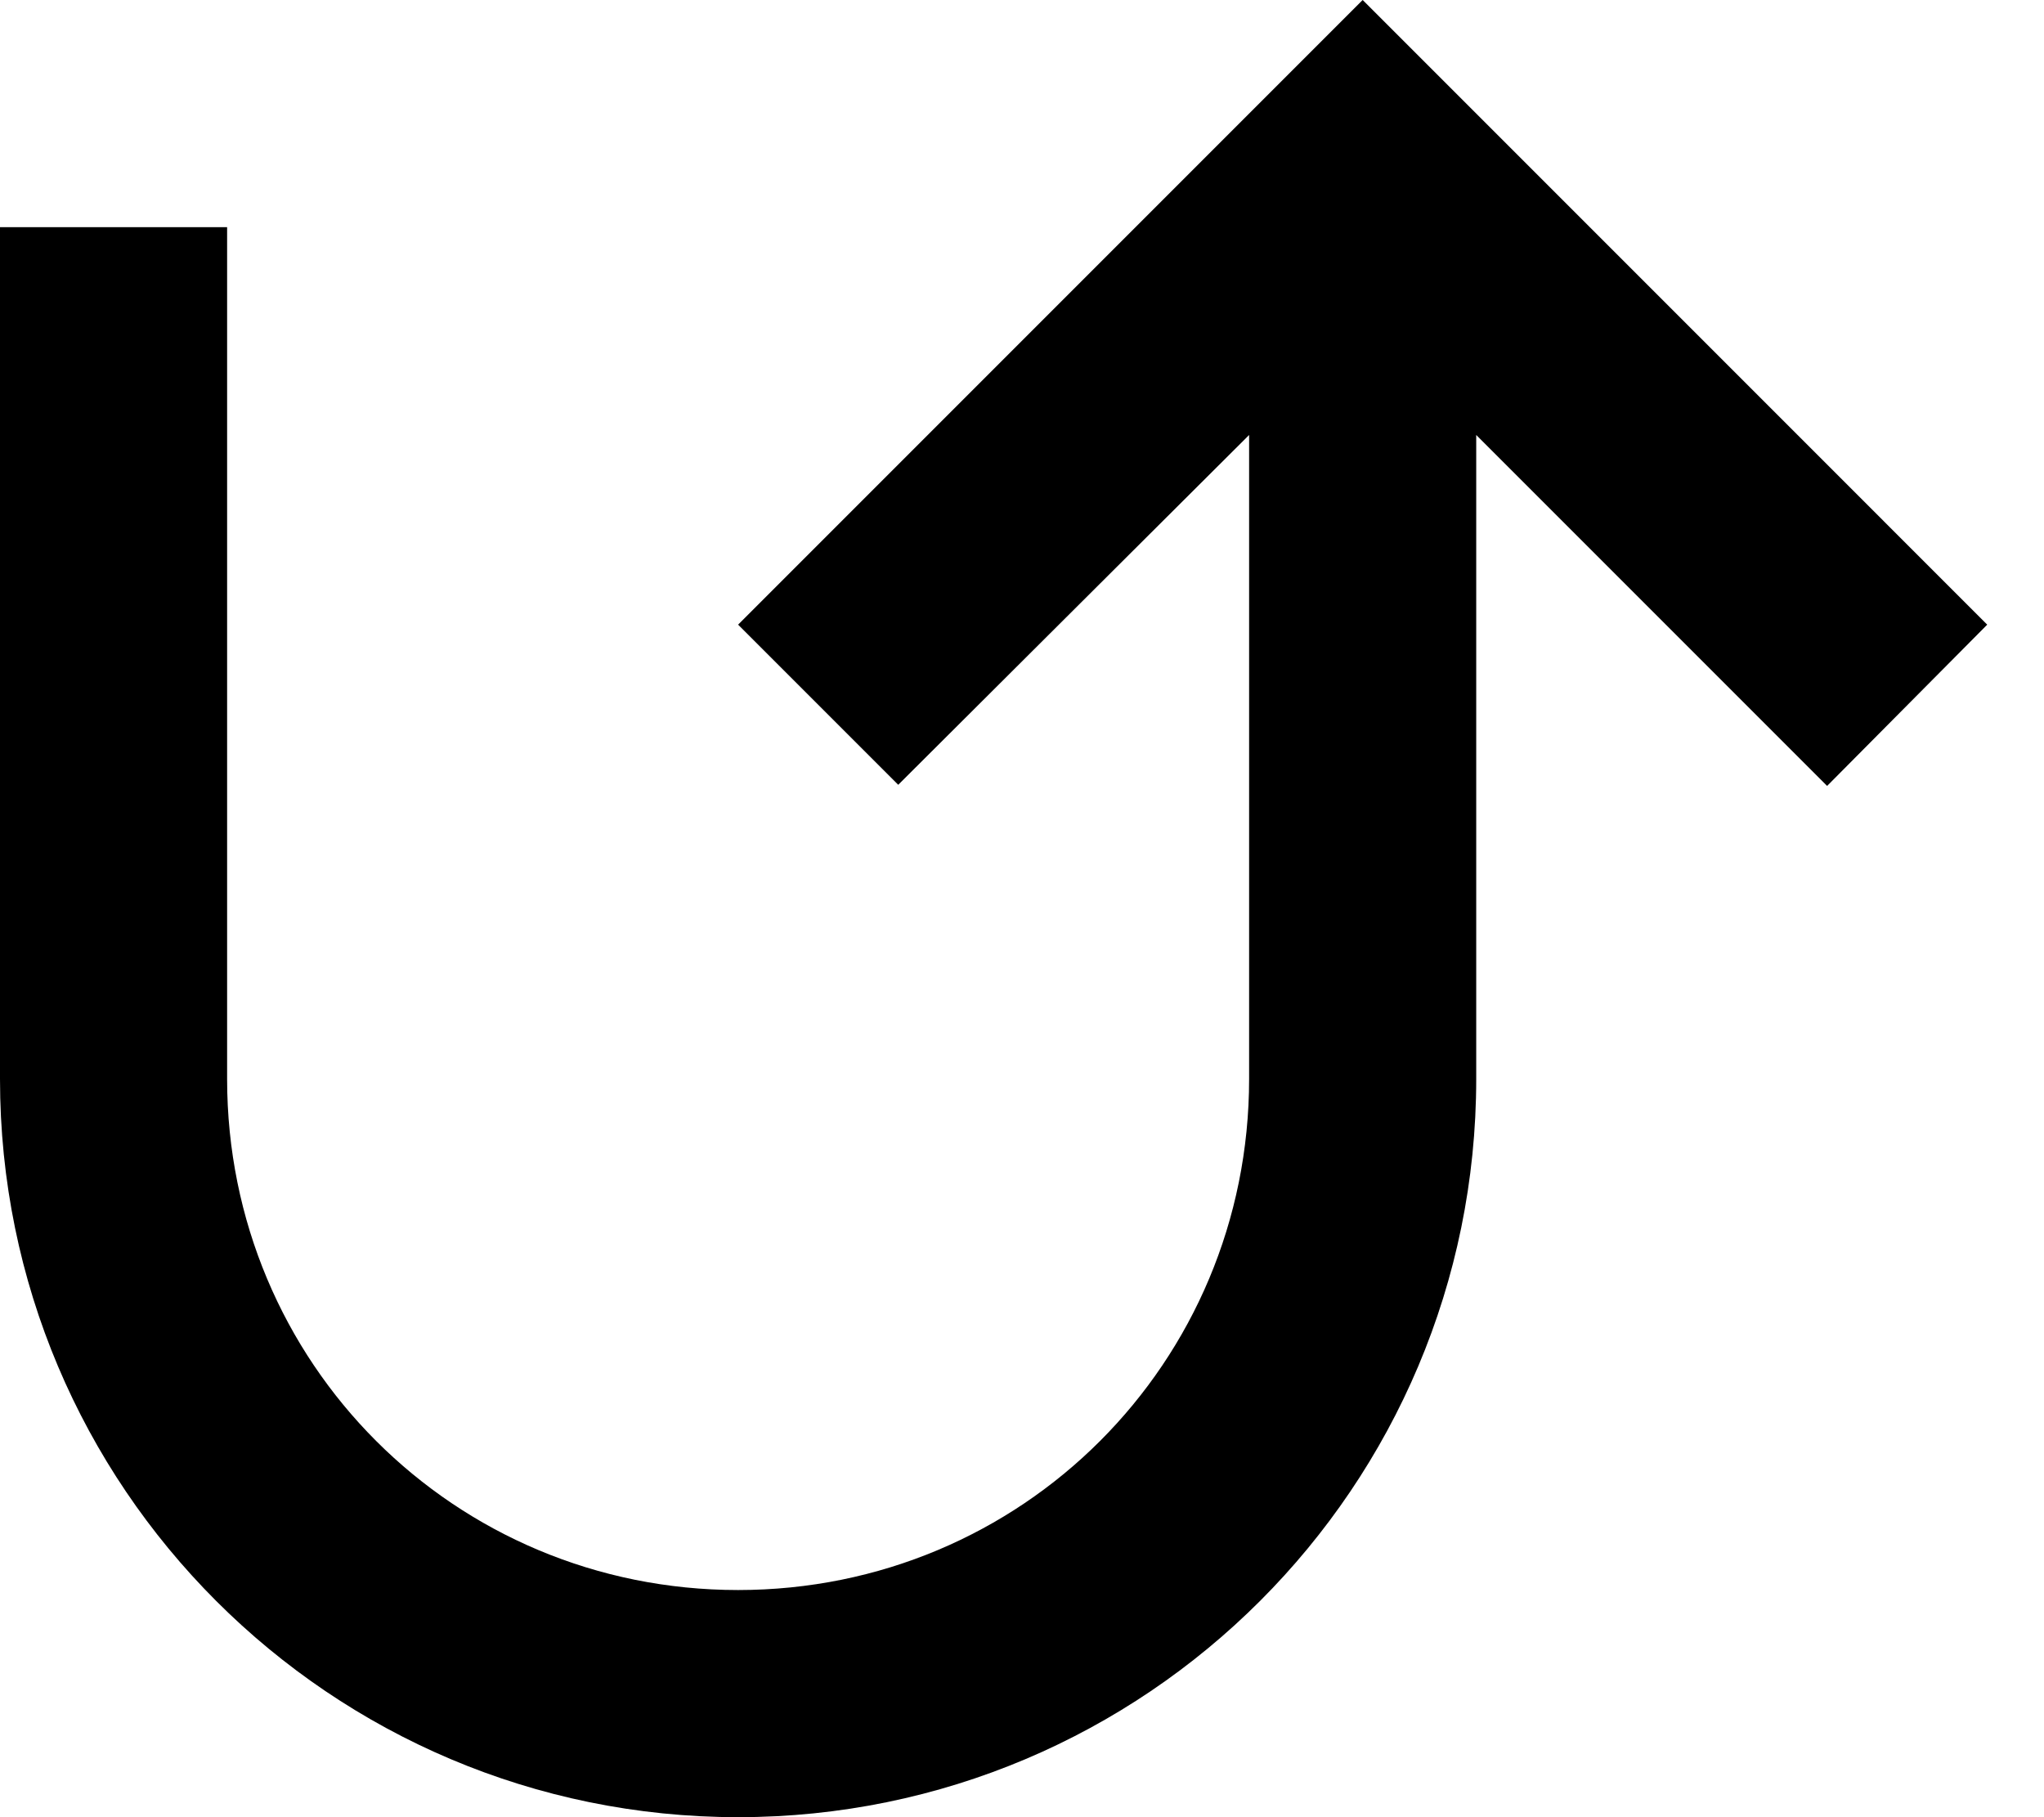 <svg width="18" height="16" viewBox="0 0 18 16" fill="none" xmlns="http://www.w3.org/2000/svg">
<path d="M17.5 5.5L16.09 6.92L13 3.83V9.5C13 13.09 10.09 16 6.5 16C2.91 16 0 13.09 0 9.5V2H2V9.5C2 12 4 14 6.5 14C9 14 11 12 11 9.5V3.83L7.91 6.91L6.5 5.5L12 0L17.5 5.5Z" fill="black"/>
</svg>